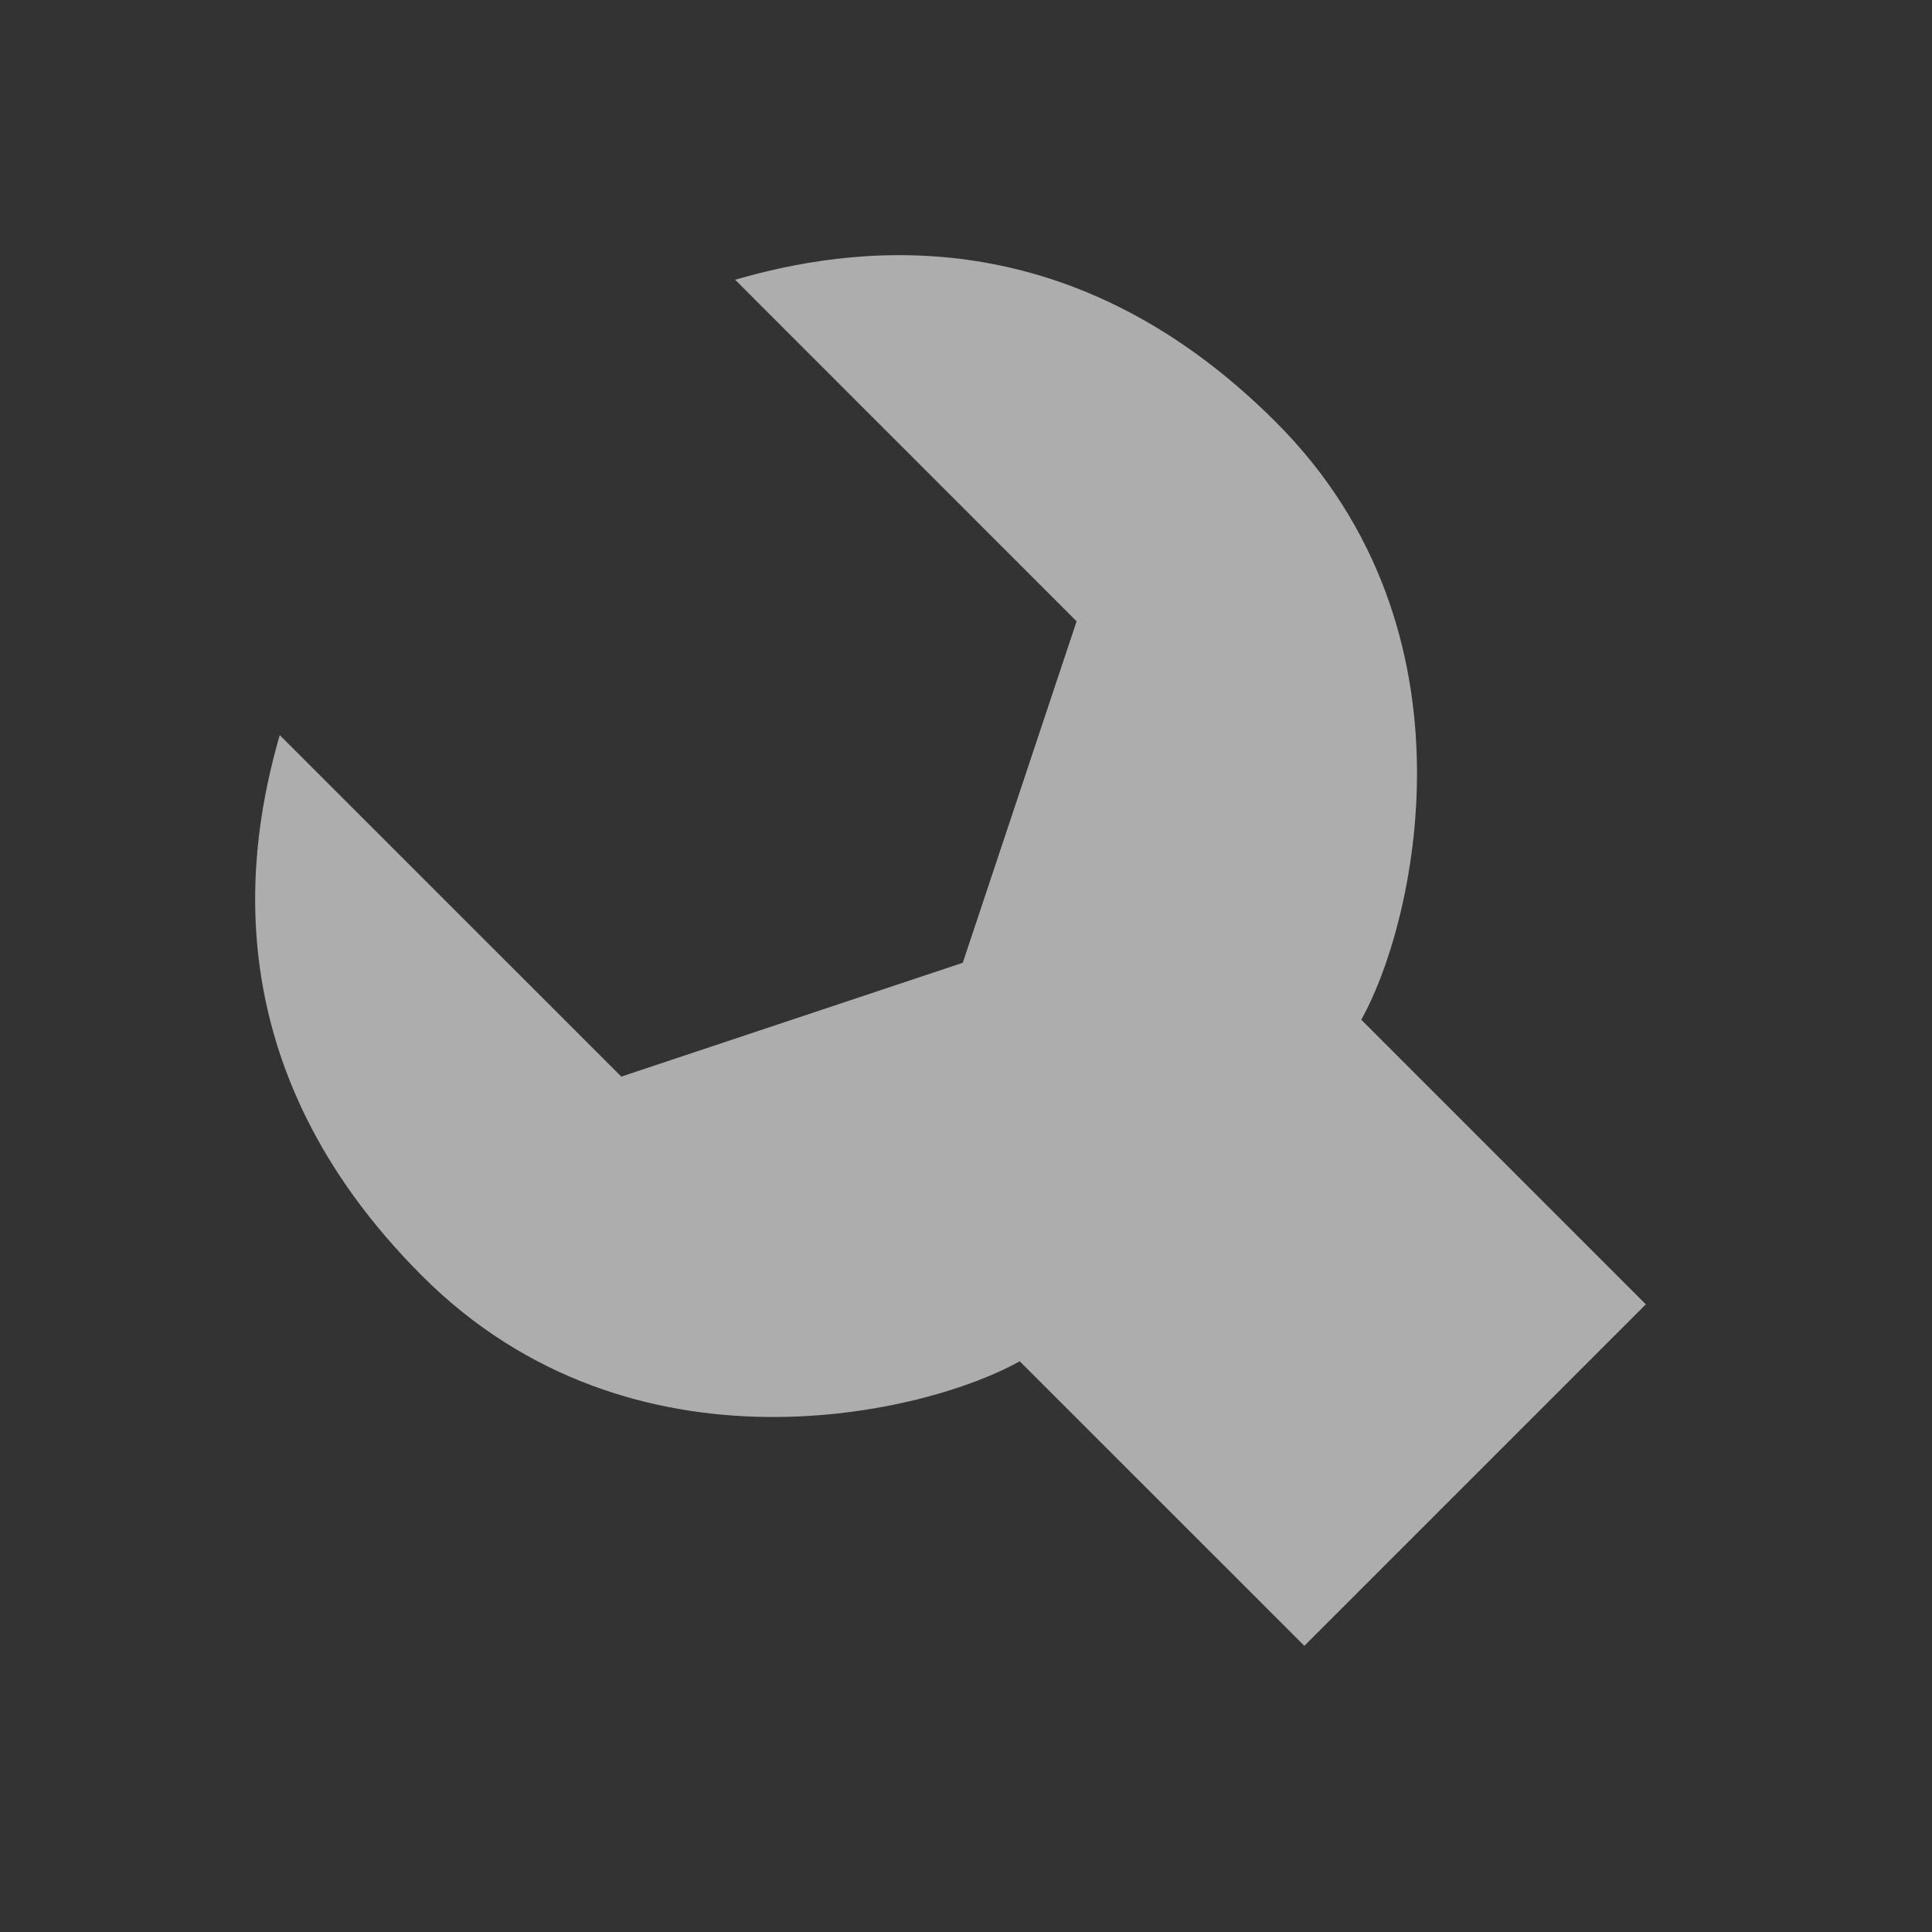 <svg width="24" height="24" viewBox="0 0 24 24" fill="none" xmlns="http://www.w3.org/2000/svg">
<rect x="0" y="0" width="24" height="24" fill="#333333" stroke="none"/>
<g opacity="0.6">
<path d="M3.475 9.132L7.718 13.374L11.96 11.96L13.374 7.718L9.132 3.475C10.497 3.081 13.226 2.62 15.849 5.243C18.472 7.865 17.547 11.545 16.91 12.667L20.445 16.203L16.203 20.445L12.667 16.91C11.544 17.547 7.865 18.472 5.243 15.849C2.62 13.227 3.081 10.498 3.475 9.132Z" fill="white"/>
</g>
</svg>
